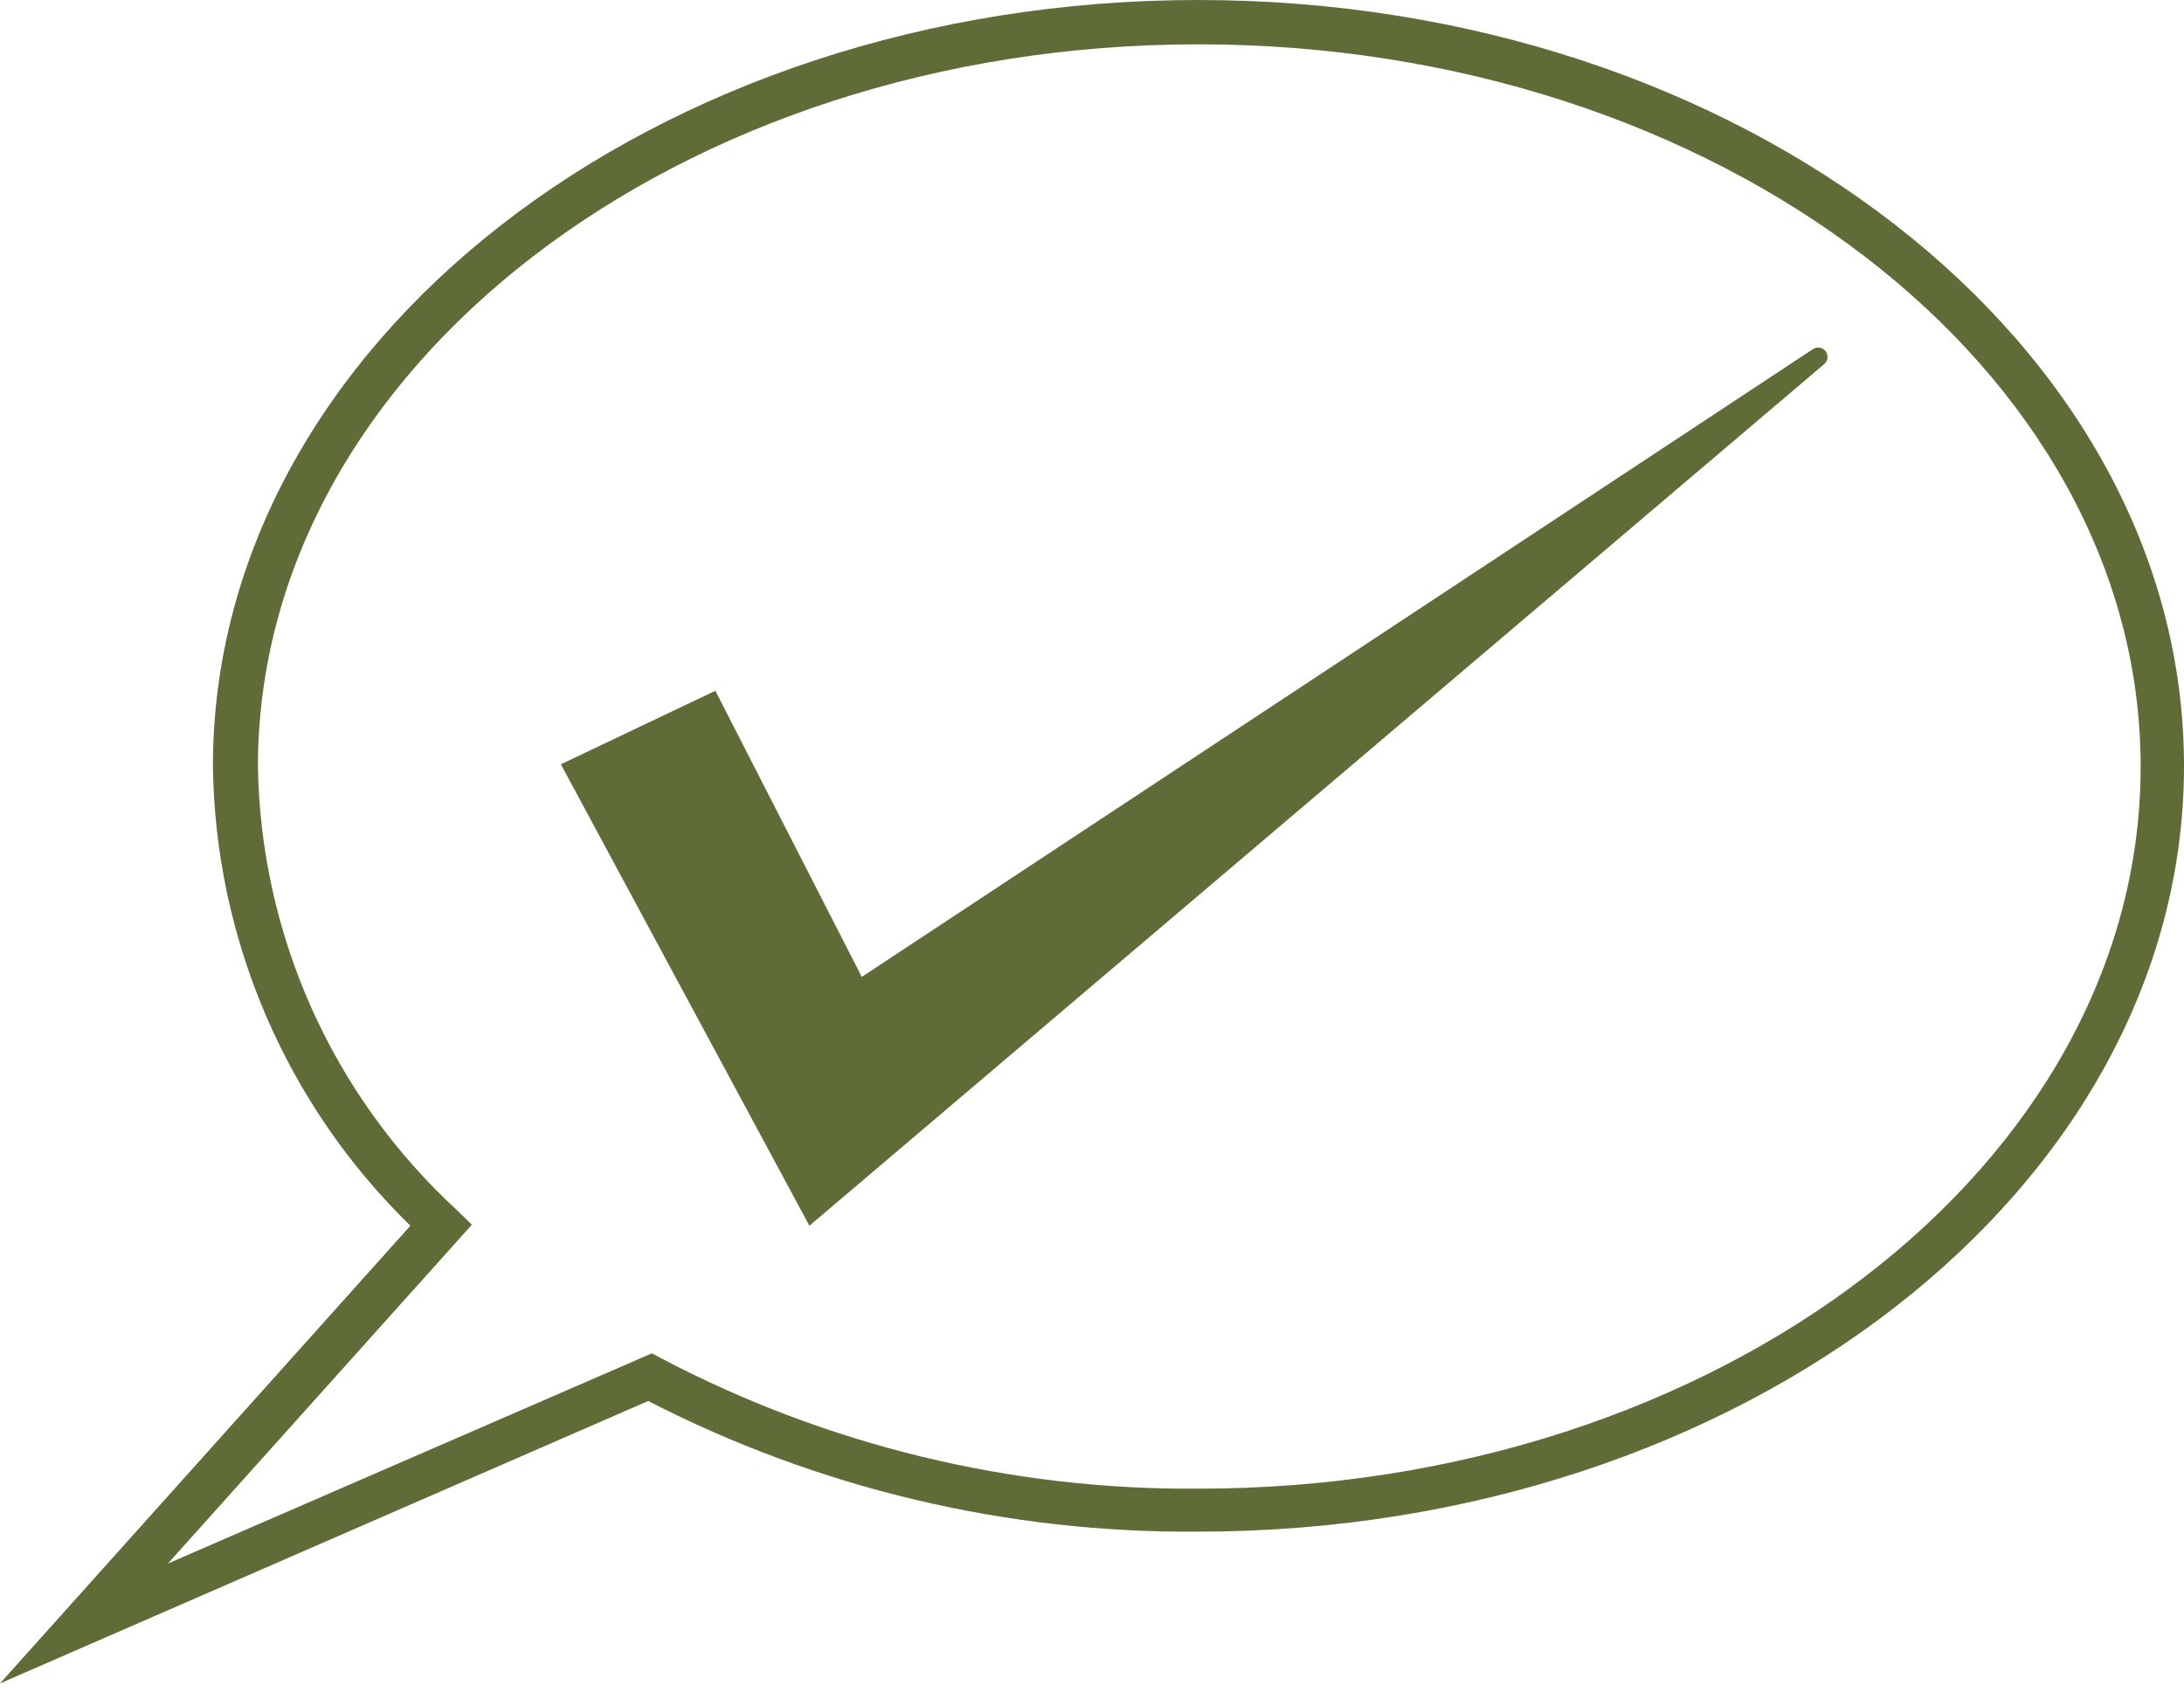 <svg width="71" height="55" viewBox="0 0 71 55" fill="none" xmlns="http://www.w3.org/2000/svg">
<path d="M18.233 24.849L26.313 39.851L59.307 11.835C59.365 11.785 59.401 11.715 59.41 11.638C59.418 11.562 59.398 11.486 59.353 11.424C59.307 11.362 59.24 11.319 59.165 11.305C59.09 11.29 59.012 11.304 58.947 11.344L28.016 31.761L23.256 22.458L18.233 24.849Z" fill="#606C38"/>
<path d="M0 54.732L13.342 39.851C11.342 37.904 9.746 35.581 8.644 33.017C7.542 30.452 6.957 27.695 6.922 24.904C6.922 11.169 21.29 0 38.956 0C56.621 0 71 11.169 71 24.904C71 38.639 56.621 49.797 38.956 49.797C32.738 49.851 26.601 48.393 21.072 45.55L0 54.732ZM38.956 1.441C22.076 1.441 8.385 11.977 8.385 24.926C8.43 27.643 9.026 30.323 10.139 32.803C11.252 35.282 12.858 37.509 14.86 39.349L15.34 39.818L5.459 50.834L21.192 44L21.498 44.163C26.883 46.993 32.883 48.449 38.967 48.4C55.857 48.4 69.591 37.875 69.591 24.926C69.591 11.977 55.846 1.441 38.956 1.441Z" fill="#606C38"/>
</svg>
